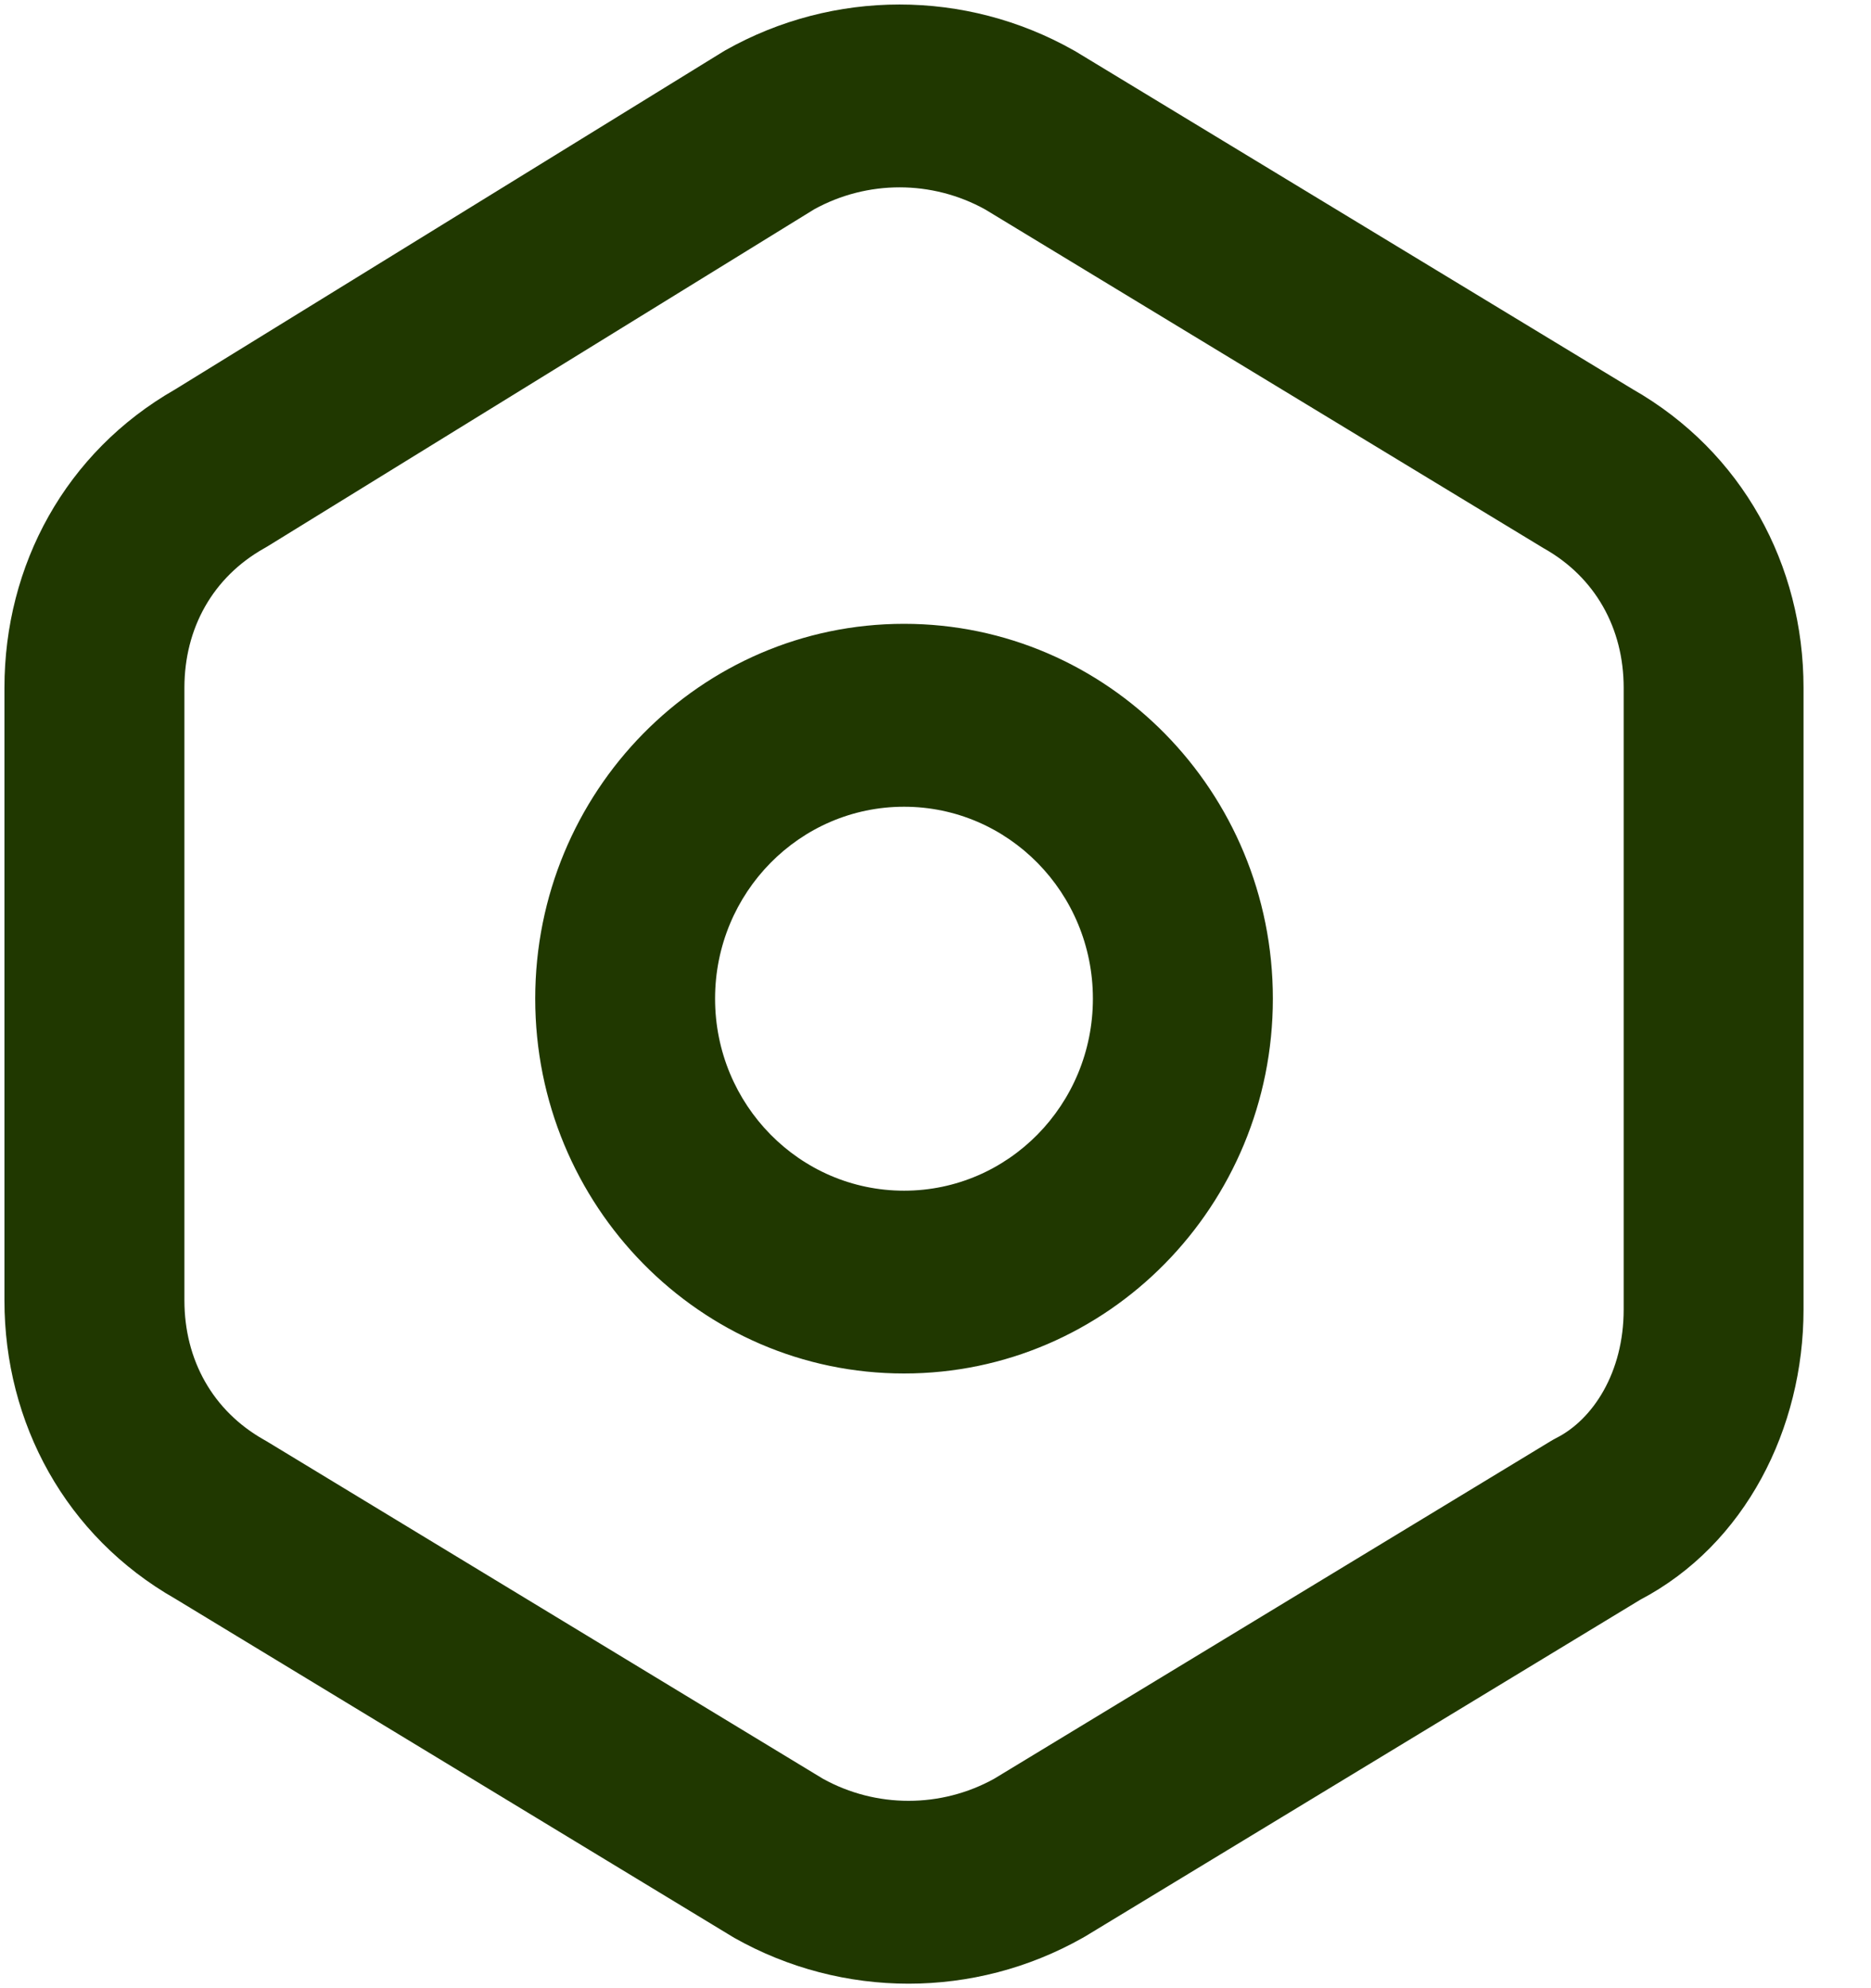 <svg width="16" height="17" viewBox="0 0 16 17" fill="none" xmlns="http://www.w3.org/2000/svg">
<path fill-rule="evenodd" clip-rule="evenodd" d="M6.203 0.43C7.128 -0.092 8.257 -0.092 9.181 0.43C9.188 0.434 9.195 0.438 9.202 0.442L13.962 3.328C14.901 3.864 15.423 4.832 15.423 5.881V11.197C15.423 12.212 14.927 13.206 14.026 13.679L9.279 16.558C9.272 16.562 9.265 16.566 9.258 16.57C8.334 17.092 7.205 17.092 6.28 16.57C6.273 16.566 6.266 16.562 6.26 16.558L1.5 13.671C0.561 13.136 0.038 12.168 0.038 11.119V5.881C0.038 4.832 0.56 3.866 1.497 3.33L6.178 0.445C6.186 0.44 6.195 0.435 6.203 0.43ZM6.962 1.79L2.284 4.674C2.275 4.679 2.267 4.684 2.258 4.689C1.82 4.936 1.577 5.372 1.577 5.881V11.119C1.577 11.628 1.82 12.064 2.258 12.311C2.265 12.315 2.272 12.319 2.279 12.323L7.037 15.209C7.492 15.461 8.047 15.461 8.502 15.209L13.26 12.323C13.276 12.313 13.293 12.304 13.31 12.295C13.622 12.137 13.885 11.735 13.885 11.197V5.881C13.885 5.372 13.642 4.936 13.203 4.689C13.196 4.685 13.19 4.681 13.183 4.677L8.425 1.791C7.97 1.539 7.417 1.539 6.962 1.79ZM7.731 6.898C6.839 6.898 6.115 7.633 6.115 8.539C6.115 9.446 6.839 10.181 7.731 10.181C8.623 10.181 9.346 9.446 9.346 8.539C9.346 7.633 8.623 6.898 7.731 6.898ZM4.577 8.539C4.577 6.769 5.989 5.334 7.731 5.334C9.473 5.334 10.885 6.769 10.885 8.539C10.885 10.309 9.473 11.744 7.731 11.744C5.989 11.744 4.577 10.309 4.577 8.539Z" fill="#203800"/>
</svg>
